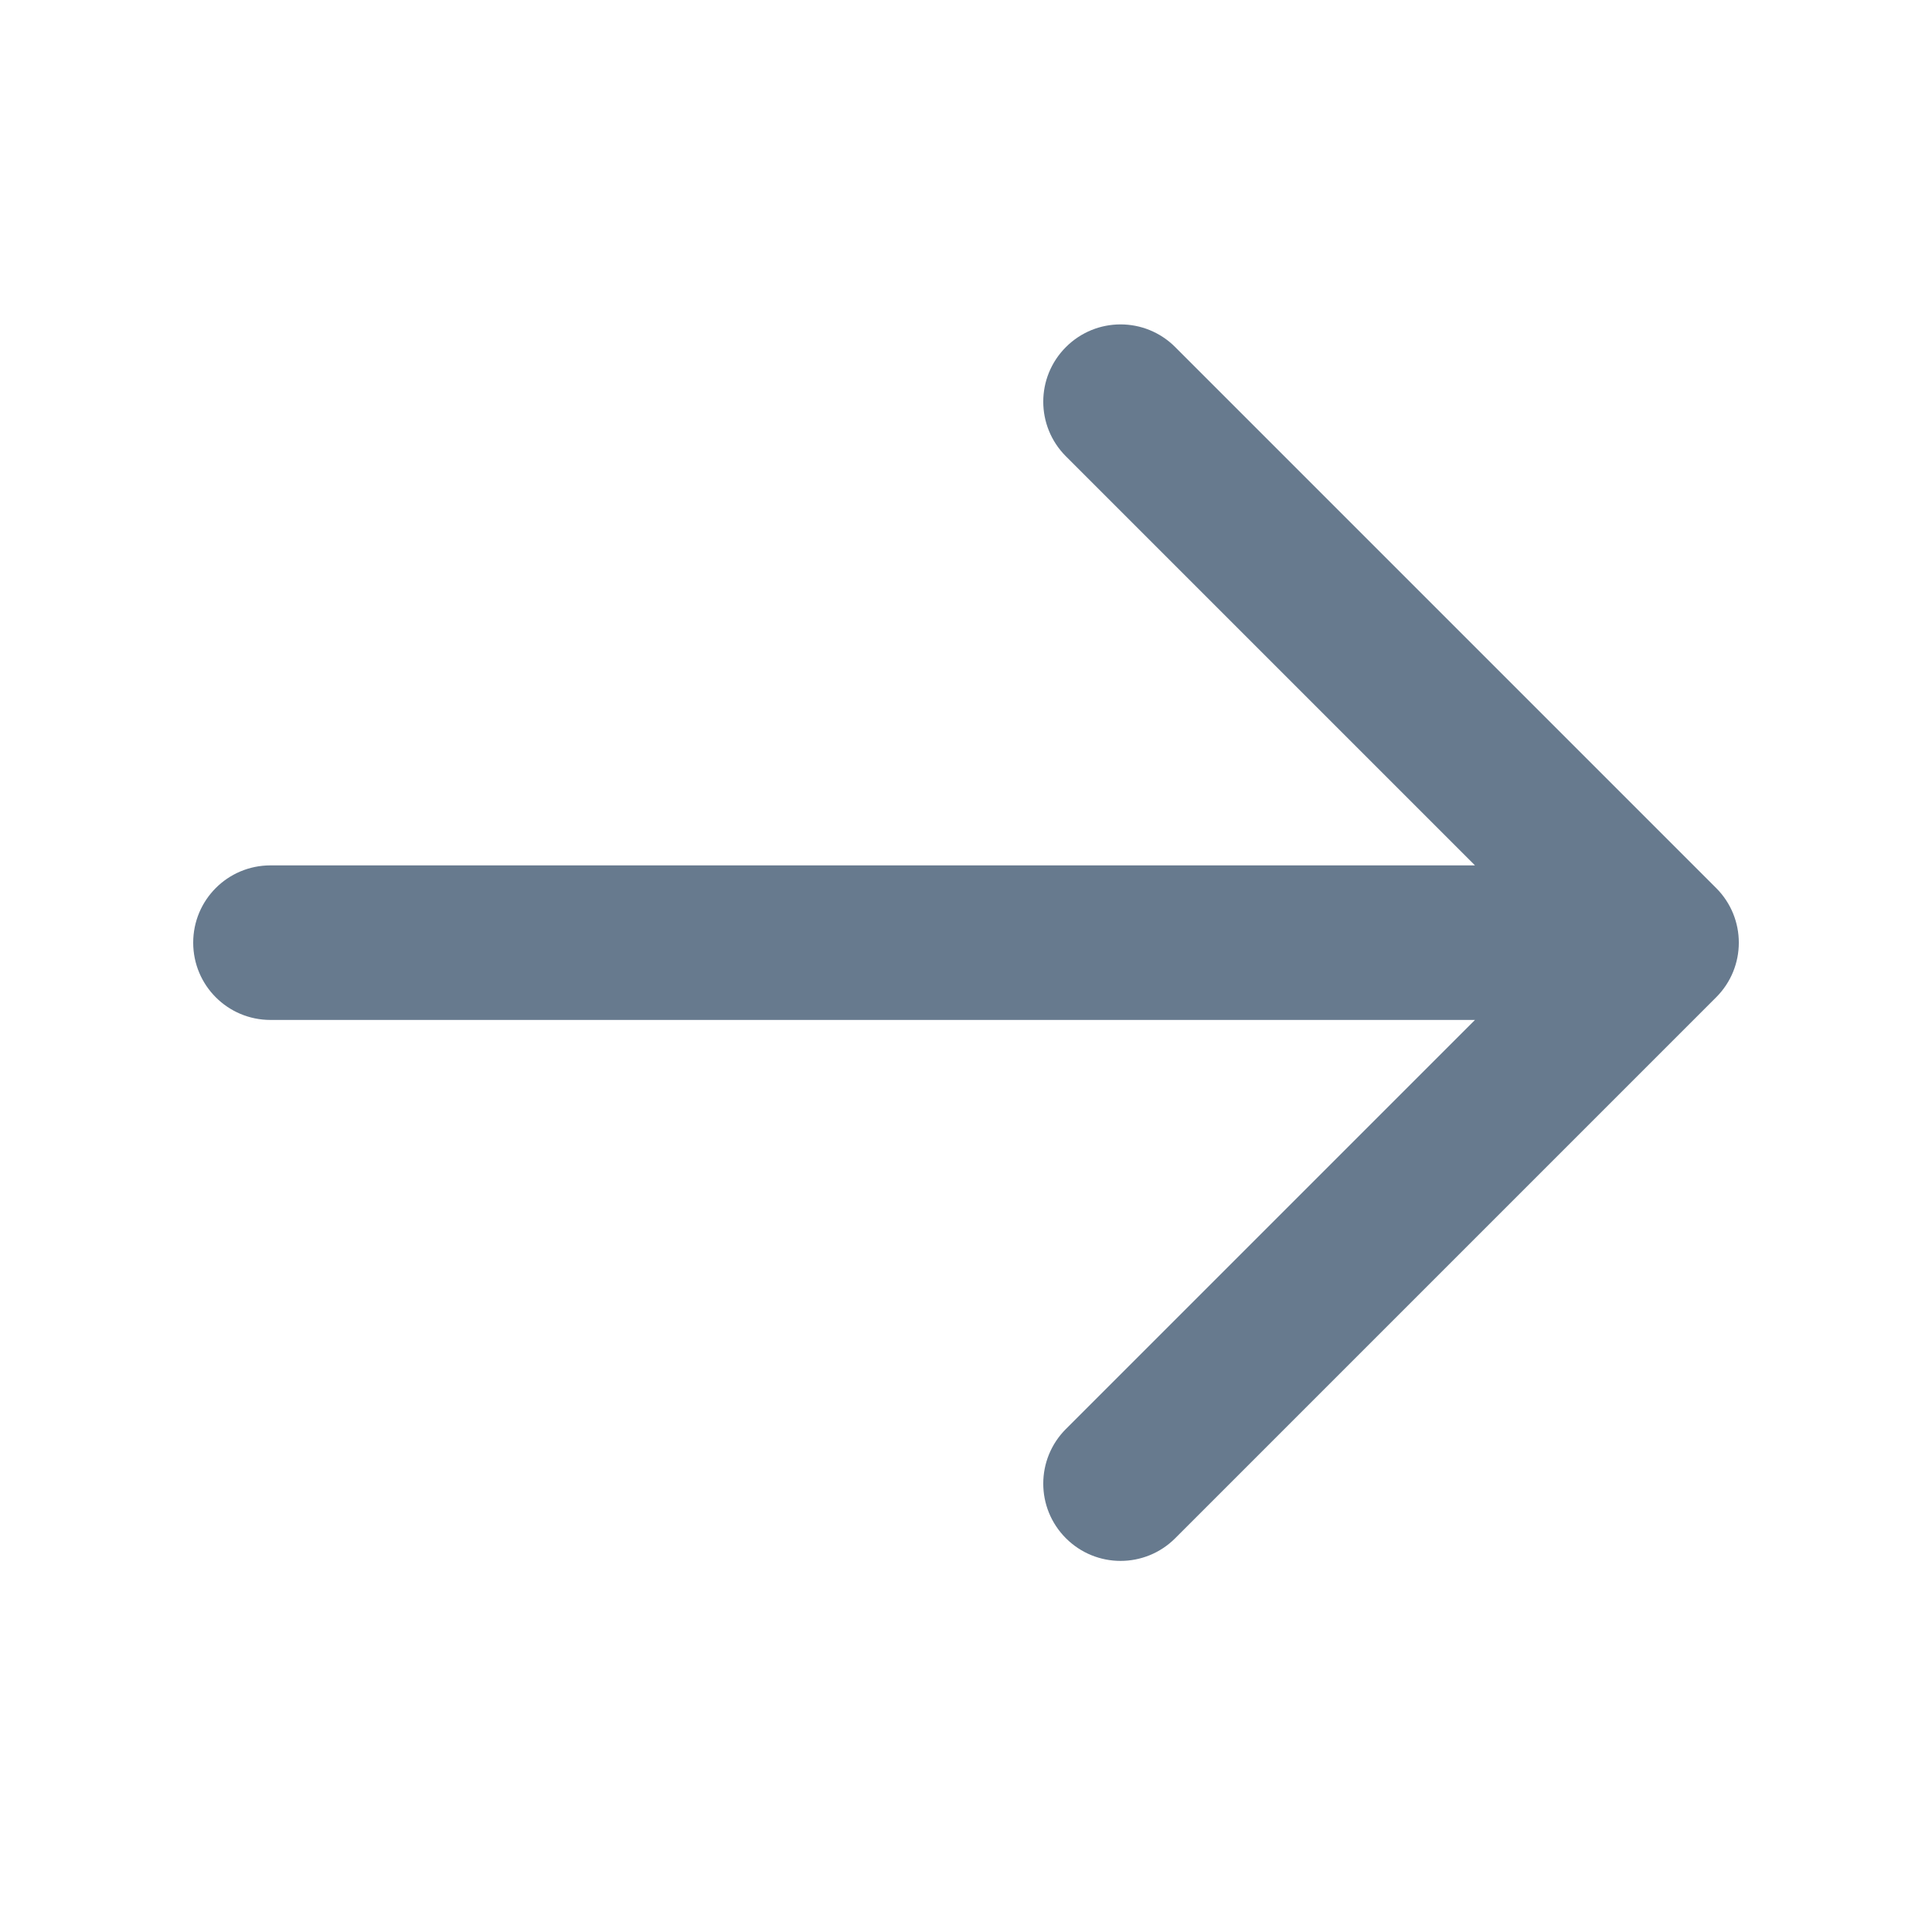 <svg width="25" height="25" viewBox="0 0 25 25" fill="none" xmlns="http://www.w3.org/2000/svg">
<path d="M22.207 12.905L15.207 19.905C15.012 20.1 14.756 20.198 14.5 20.198C14.244 20.198 13.988 20.1 13.793 19.905C13.402 19.514 13.402 18.882 13.793 18.491L19.086 13.198H3.5C2.947 13.198 2.5 12.751 2.5 12.198C2.5 11.645 2.947 11.198 3.5 11.198H19.086L13.793 5.905C13.402 5.514 13.402 4.882 13.793 4.491C14.184 4.1 14.816 4.1 15.207 4.491L22.207 11.491C22.598 11.882 22.598 12.514 22.207 12.905Z" fill="#677A8E"/>
</svg>
